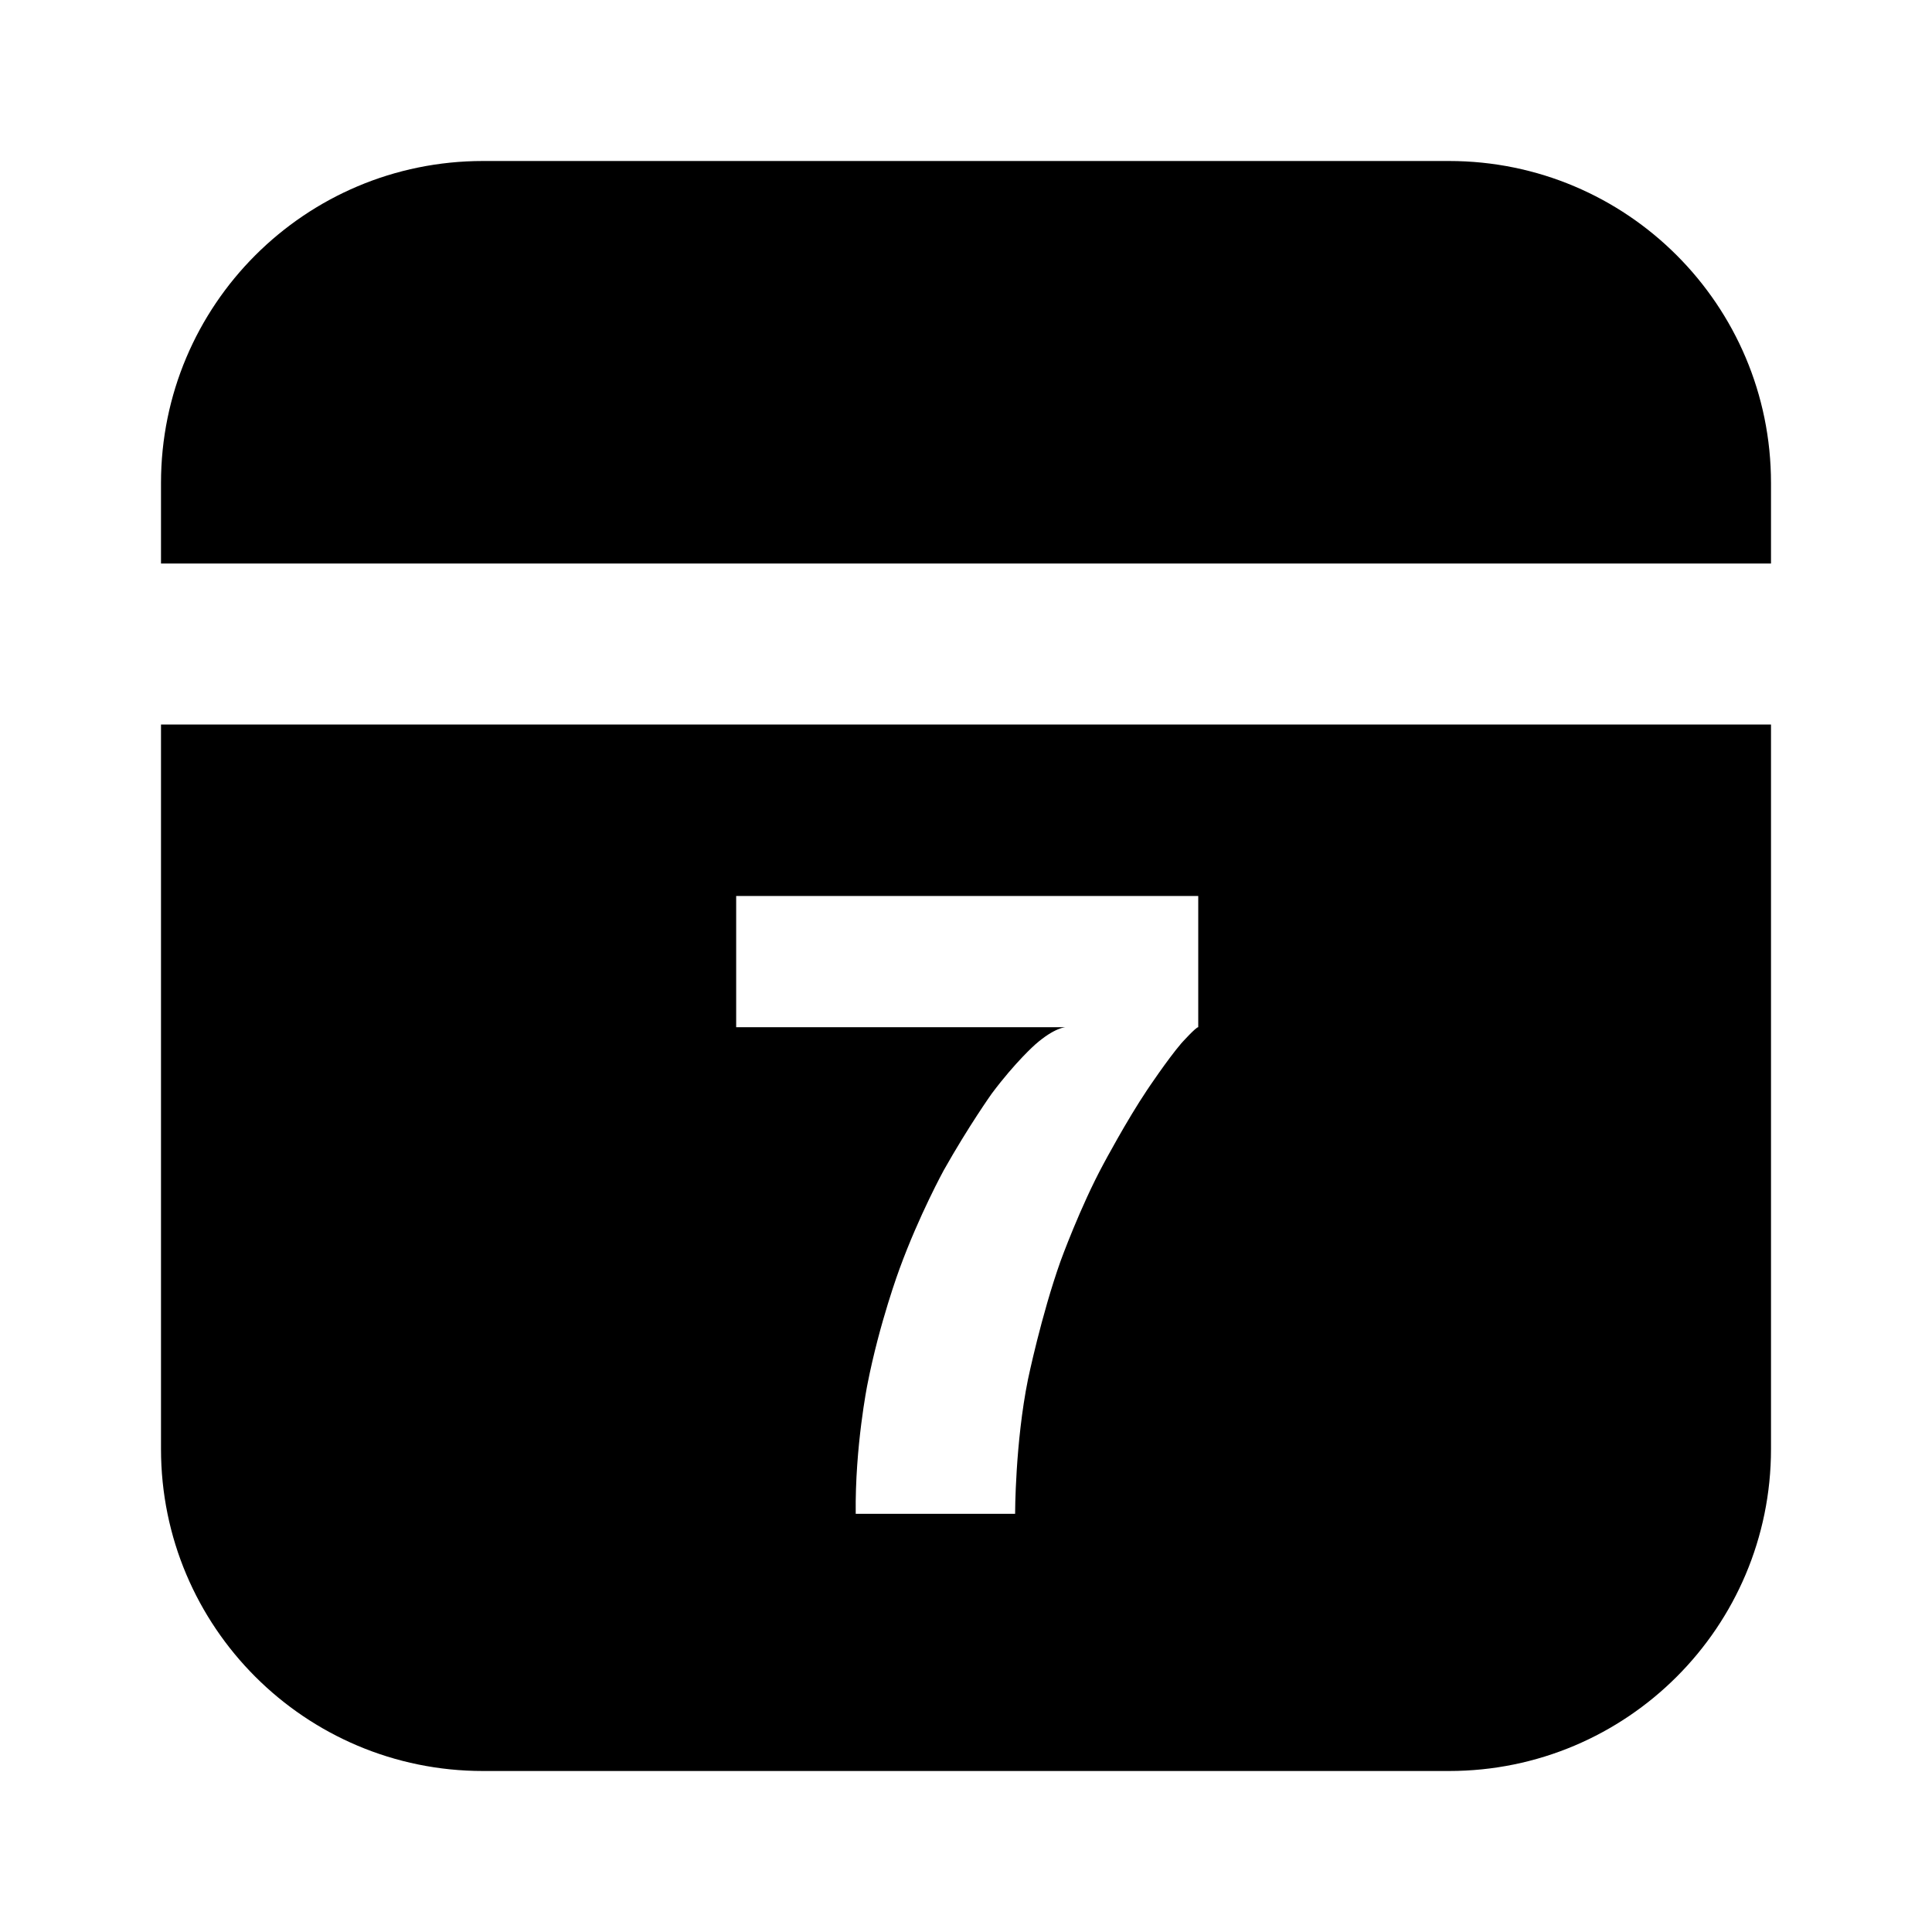 <svg xmlns="http://www.w3.org/2000/svg" xmlns:xlink="http://www.w3.org/1999/xlink" width="48" height="48" viewBox="0 0 48 48" fill="none">
<path d="M44 12C44 7.58 40.42 4 36 4L12 4C7.58 4 4 7.58 4 12L4 14L44 14L44 12ZM44 36L44 18L4 18L4 36C4 40.42 7.58 44 12 44L36 44C40.42 44 44 40.42 44 36ZM26.35 31.33C26.35 31.33 26.84 29.98 27.42 28.91C27.42 28.91 27.99 27.84 28.5 27.08C28.5 27.08 29 26.33 29.35 25.92C29.35 25.92 29.71 25.52 29.77 25.52L29.77 22.26L18.29 22.26L18.29 25.52L26.48 25.52C26.48 25.52 26.21 25.52 25.72 25.95C25.72 25.95 25.23 26.38 24.64 27.17C24.64 27.17 24.07 27.97 23.45 29.07C23.45 29.07 22.84 30.18 22.35 31.52C22.35 31.52 21.85 32.86 21.55 34.4C21.55 34.4 21.24 35.94 21.26 37.61L25.22 37.61C25.22 37.61 25.22 35.85 25.54 34.27C25.54 34.27 25.87 32.68 26.35 31.33Z" fill-rule="evenodd"  fill="#000000" >
</path>
</svg>
